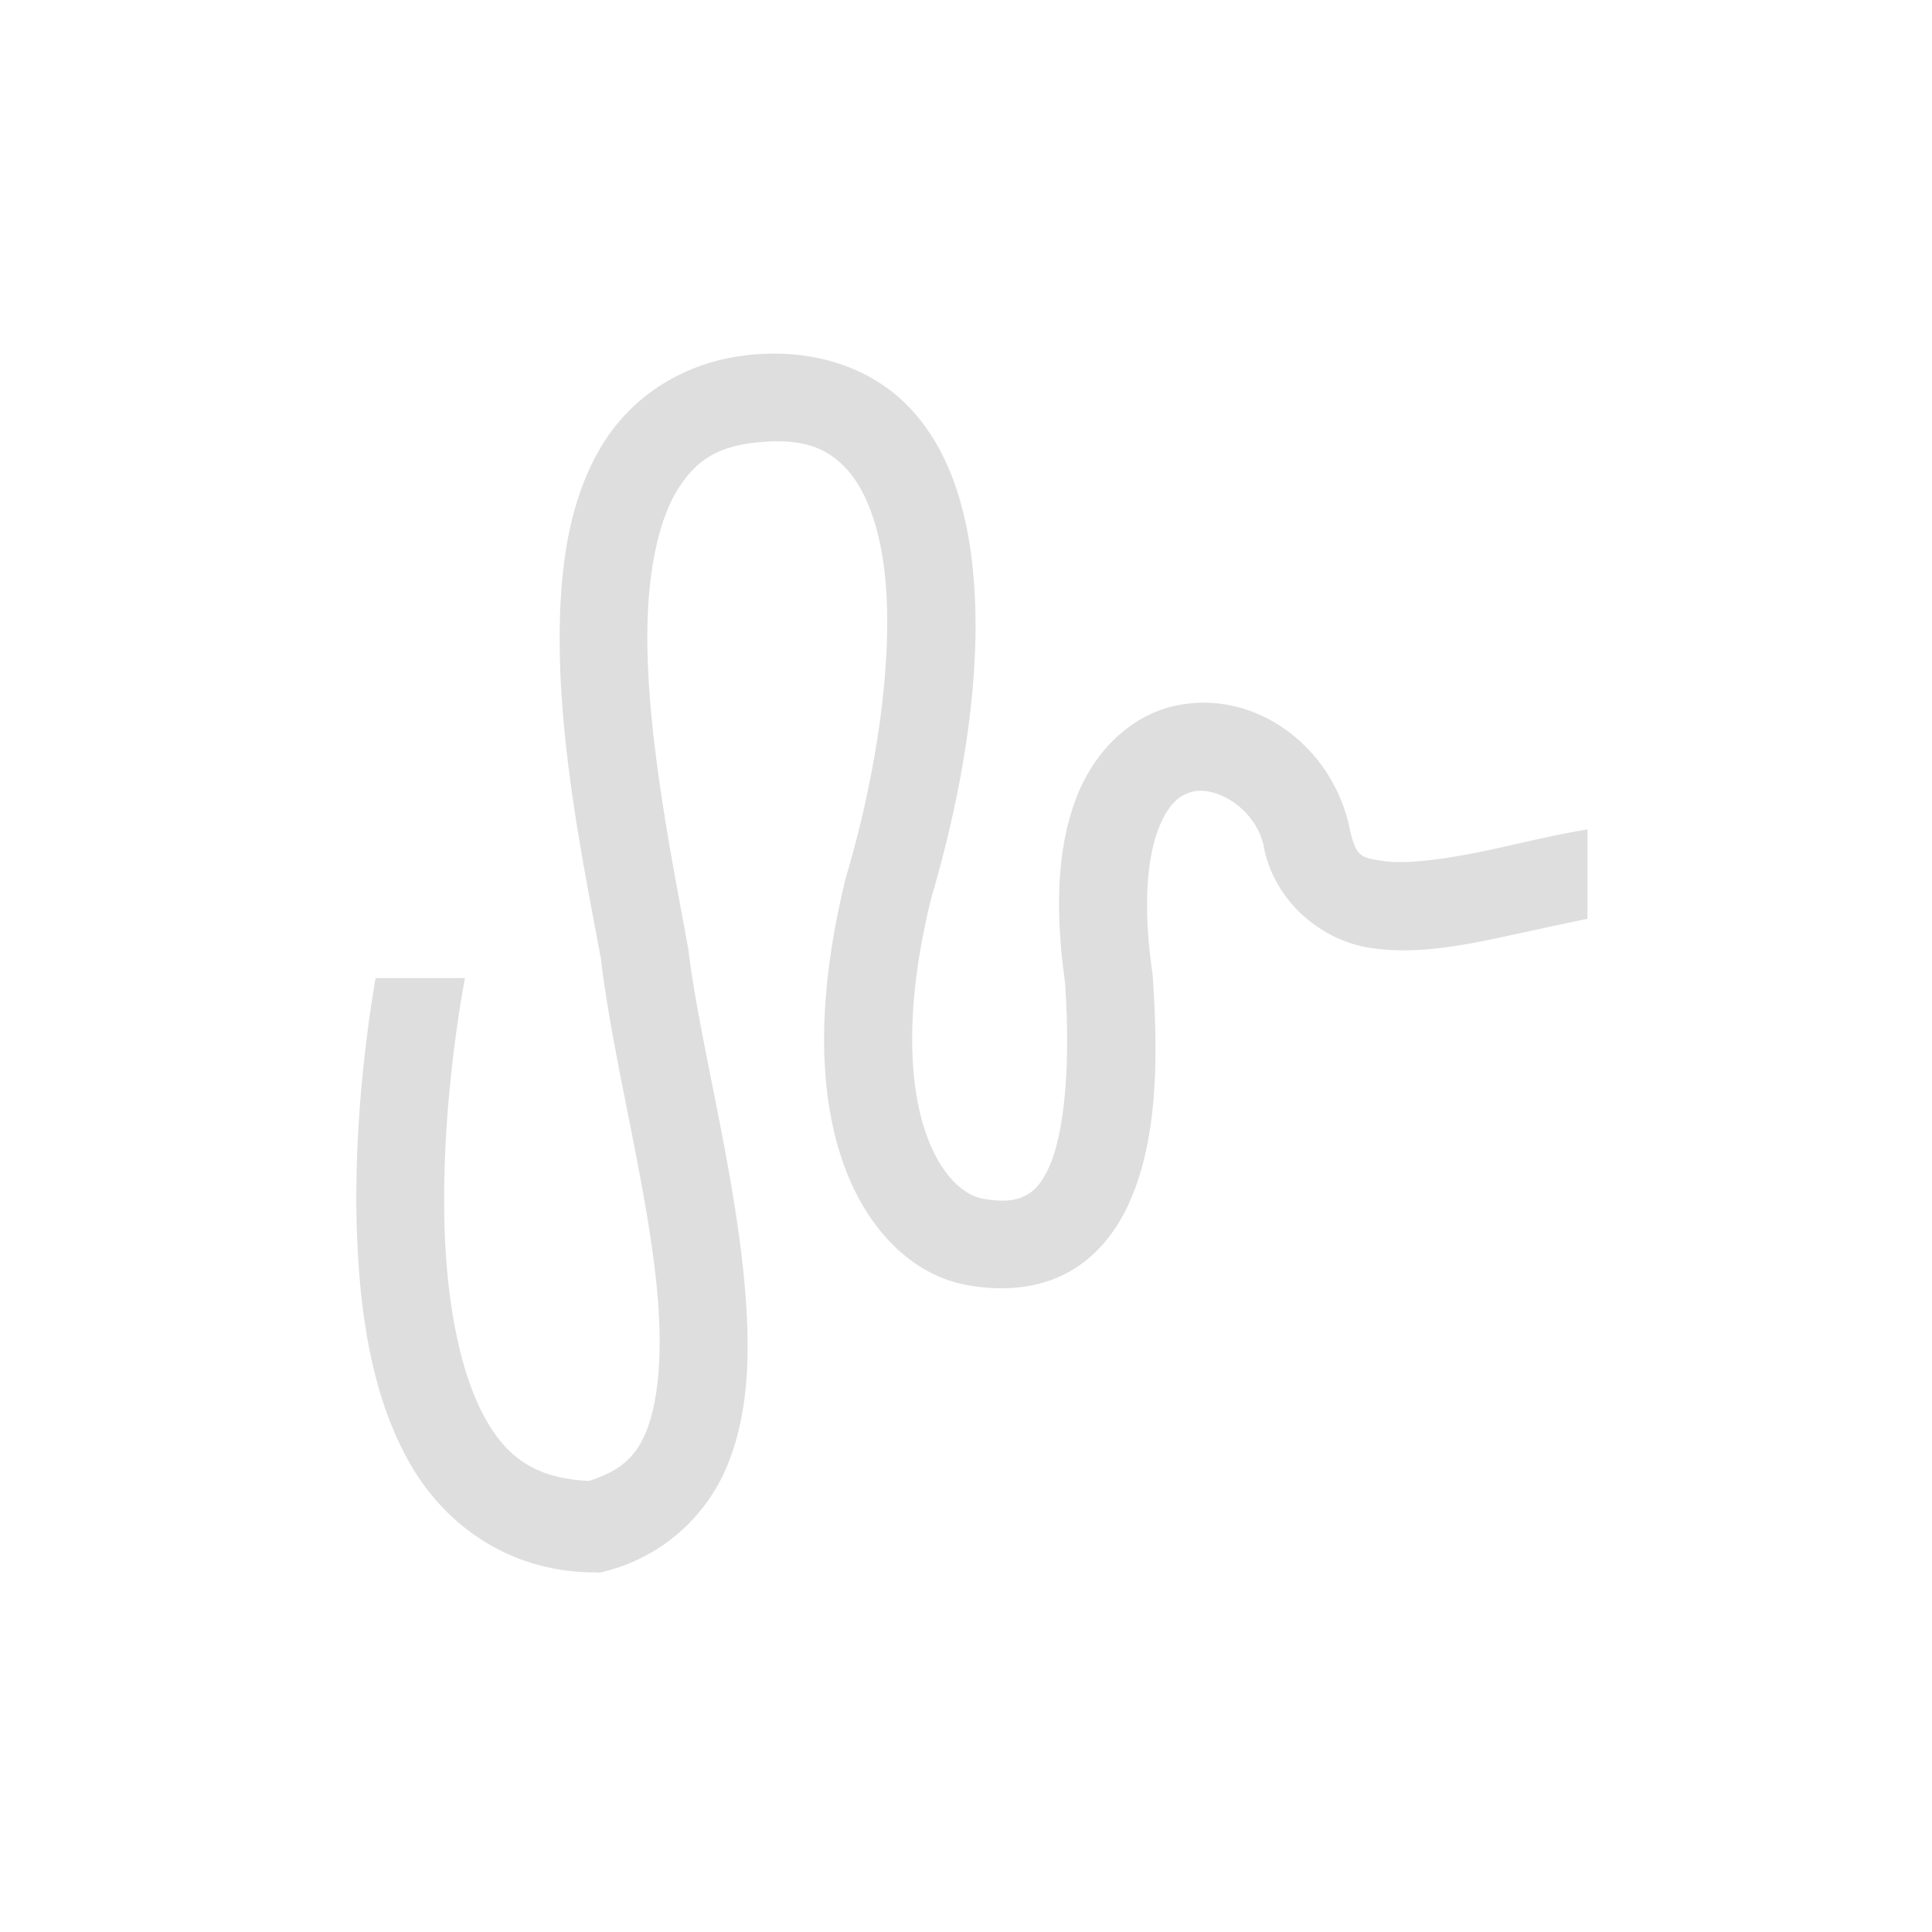 <?xml version='1.0' encoding='ASCII'?>
<svg xmlns="http://www.w3.org/2000/svg" width="16" height="16" viewBox="-3 -3 22 22">
<defs><style id="current-color-scheme" type="text/css">.ColorScheme-Contrast{color:#dedede; fill:currentColor;}</style></defs><path d="M290.64 536.485a3 3 0 0 0-.258.01c-.76.063-1.357.46-1.692 1.007-.335.548-.45 1.205-.474 1.89-.049 1.36.275 2.87.459 3.877l.001.011.002.02c.143 1.162.539 2.597.632 3.772.047.593.009 1.108-.123 1.45-.12.312-.31.464-.647.573-.572-.027-.905-.24-1.159-.695-.268-.479-.41-1.202-.449-1.945-.076-1.444.204-2.9.22-2.985h-1c-.08.47-.27 1.72-.2 3.036.043.827.181 1.674.573 2.374s1.115 1.235 2.075 1.238l.063.002.06-.015a2.01 2.01 0 0 0 1.383-1.232c.22-.57.235-1.212.182-1.88-.105-1.333-.513-2.808-.637-3.841l-.002-.014-.003-.015c-.188-1.034-.492-2.513-.45-3.694.022-.59.134-1.093.33-1.415.197-.32.436-.499.937-.54.479-.04.732.07.935.278.203.206.357.563.43 1.042.144.957-.056 2.34-.411 3.536l-.002.01-.004.012c-.333 1.354-.3 2.397-.036 3.164.263.767.78 1.272 1.381 1.386.397.074.782.044 1.11-.123.327-.167.563-.457.713-.789.3-.663.338-1.515.265-2.554l-.002-.017-.002-.018c-.114-.787-.046-1.312.073-1.61.12-.297.252-.375.384-.407.264-.062.714.195.795.637l.002.012.002.012c.143.61.664 1.005 1.172 1.086.509.08 1.022-.02 1.53-.129.316-.067.624-.138.91-.194v-1.001c-.38.063-.759.158-1.116.234-.48.102-.921.158-1.172.119s-.297-.045-.367-.34c-.188-.953-1.086-1.602-1.982-1.39-.453.108-.858.469-1.07.997-.208.522-.263 1.2-.137 2.088.066.961-.012 1.701-.179 2.07-.084.185-.167.27-.265.319-.097.05-.239.079-.483.032-.17-.032-.45-.212-.632-.738-.18-.523-.24-1.377.054-2.587l.002-.006.004-.02c.378-1.283.618-2.734.436-3.94-.092-.605-.294-1.166-.7-1.58-.357-.363-.871-.572-1.461-.58" class="ColorScheme-Contrast" style="fill-opacity:1;-inkscape-stroke:none;fill:currentColor" transform="translate(-290.026 -545.115)scale(1.018)" fill="currentColor"/>
</svg>
